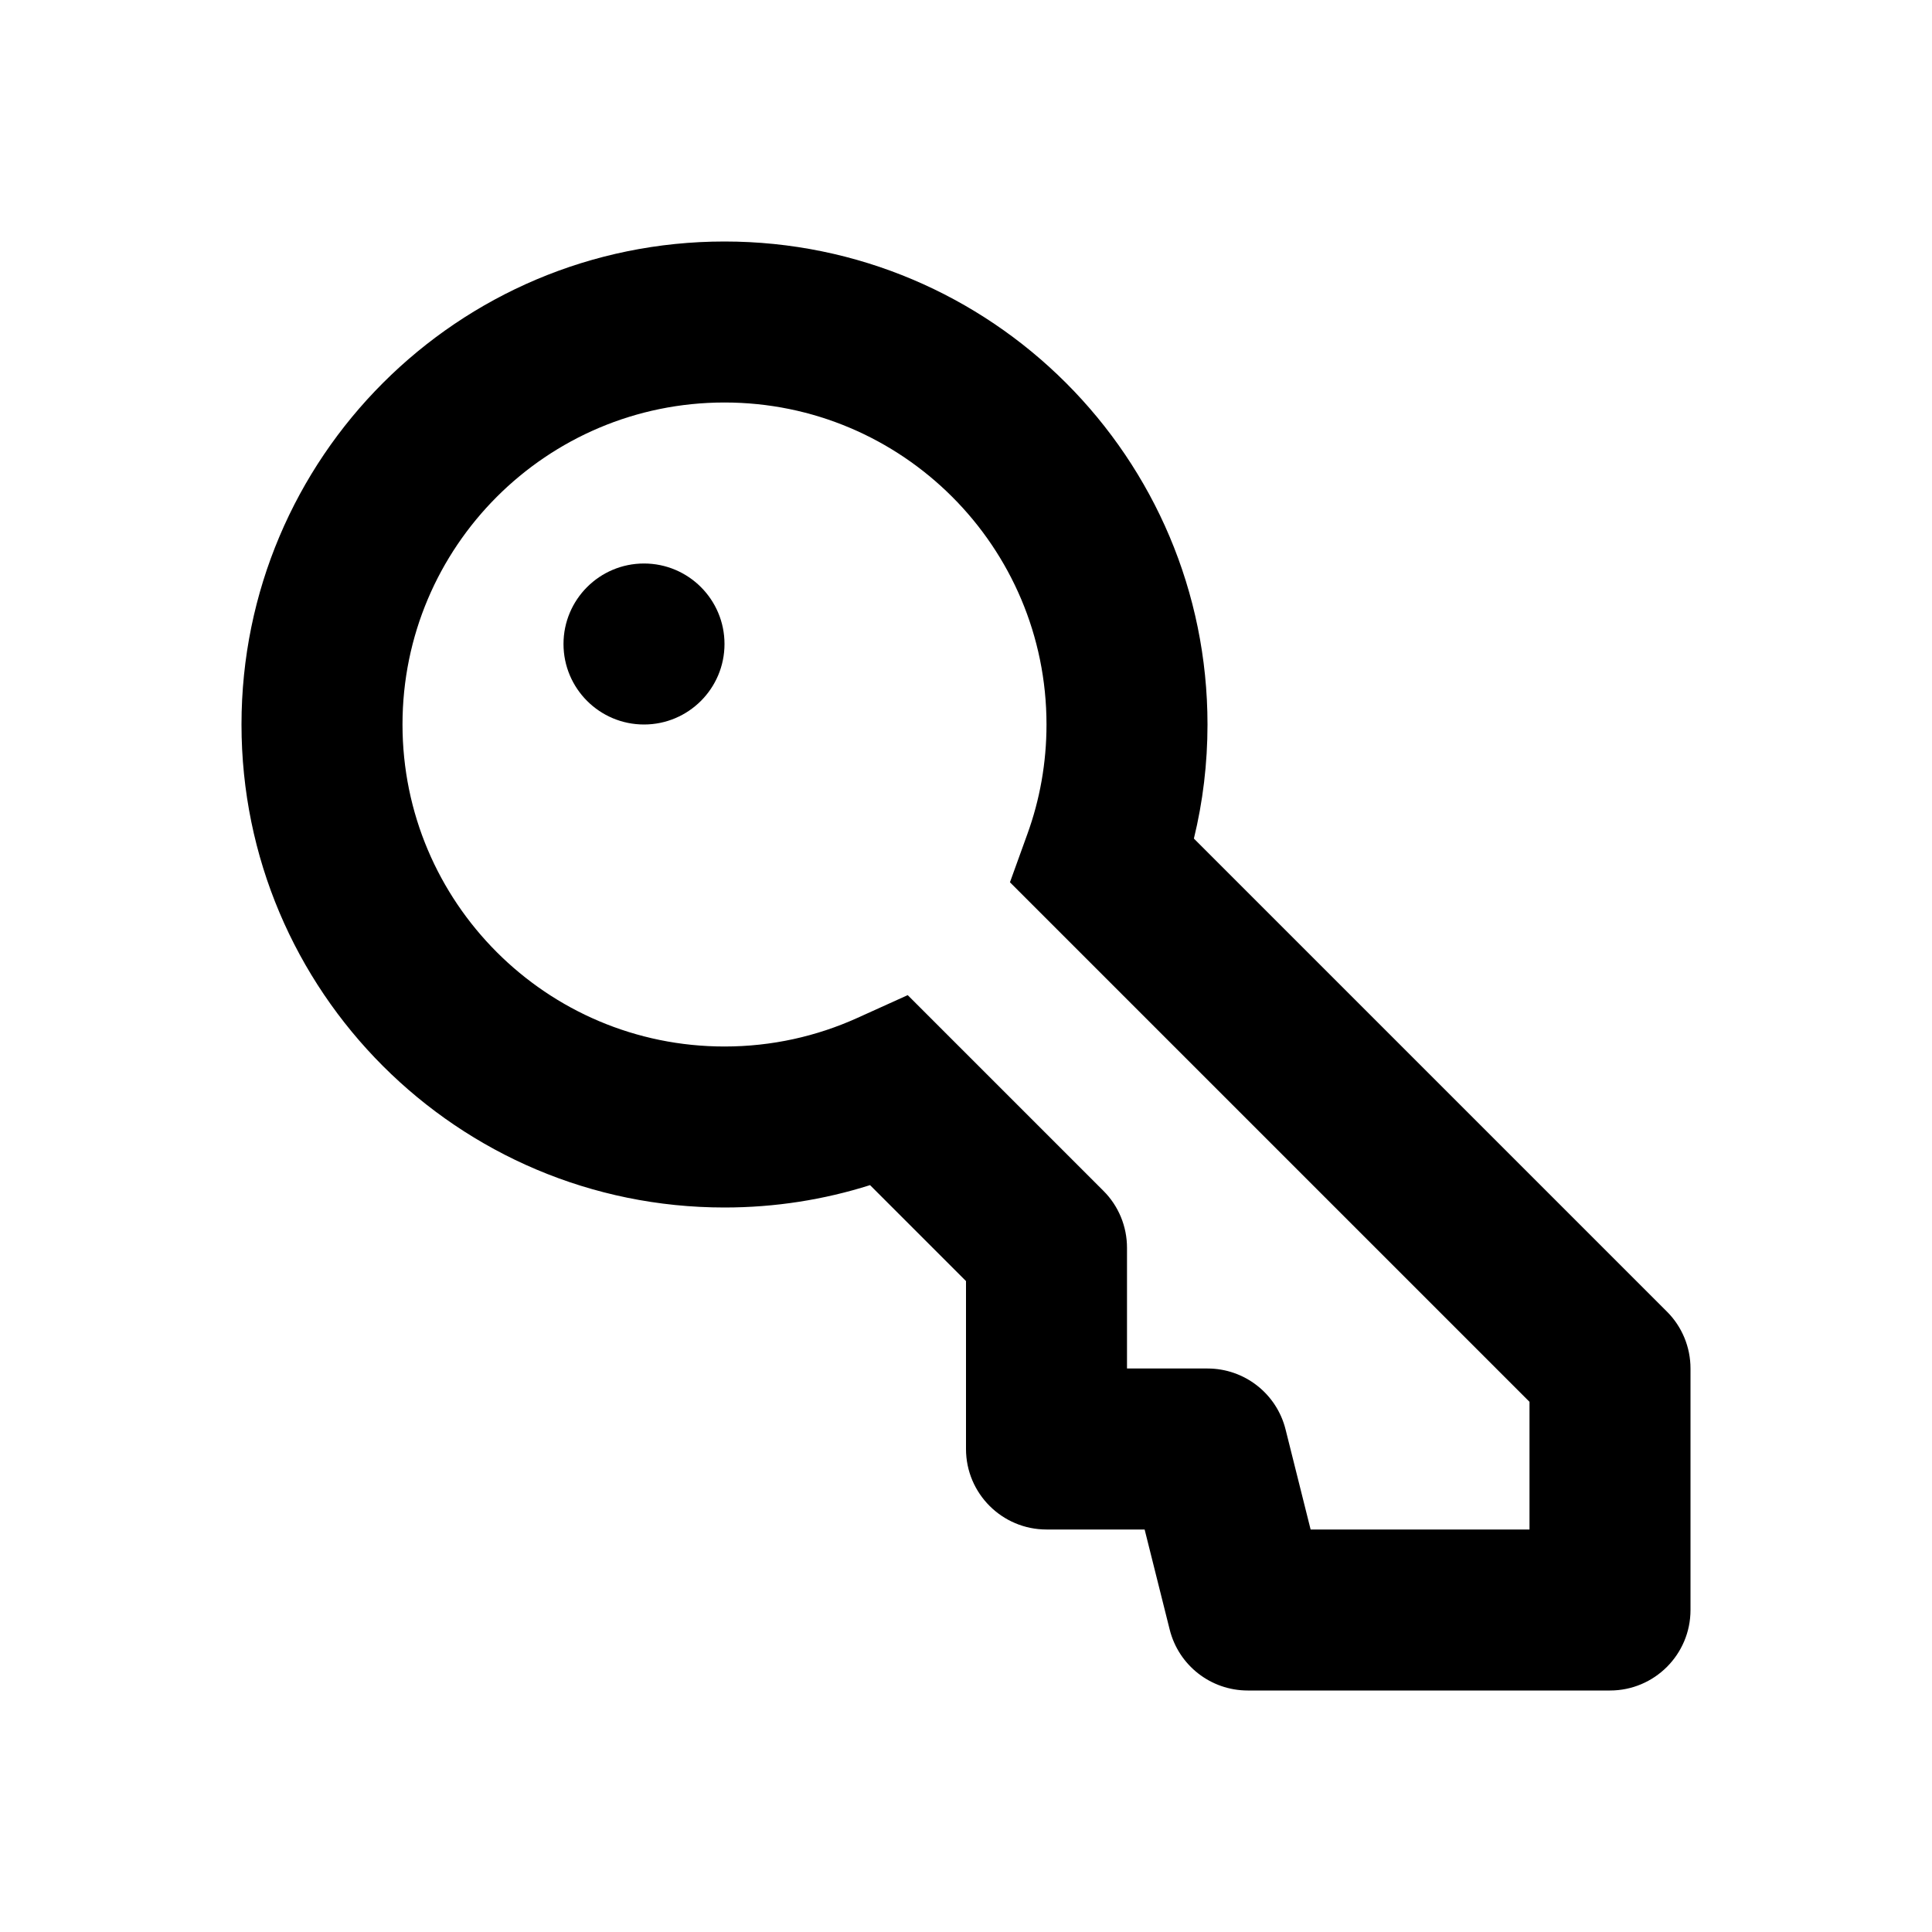 <svg width="24" height="24" viewBox="0 0 24 24" fill="none" xmlns="http://www.w3.org/2000/svg">
<path d="M8 9C8.552 9 9 8.552 9 8C9 7.448 8.552 7 8 7C7.448 7 7 7.448 7 8C7 8.552 7.448 9 8 9Z" fill="black"/>
<path fill-rule="evenodd" clip-rule="evenodd" d="M9 3C5.686 3 3 5.686 3 9C3 12.314 5.686 15 9 15C9.629 15 10.237 14.903 10.808 14.722L12 15.914V18C12 18.552 12.448 19 13 19H14.219L14.53 20.242C14.641 20.688 15.041 21 15.5 21H20C20.552 21 21 20.552 21 20V17C21 16.735 20.895 16.48 20.707 16.293L14.831 10.417C14.942 9.962 15 9.487 15 9C15 5.686 12.314 3 9 3ZM5 9C5 6.791 6.791 5 9 5C11.209 5 13 6.791 13 9C13 9.48 12.916 9.938 12.762 10.362L12.546 10.96L19 17.414V19H16.281L15.97 17.758C15.859 17.312 15.459 17 15 17H14V15.5C14 15.235 13.895 14.98 13.707 14.793L11.276 12.362L10.646 12.647C10.145 12.873 9.589 13 9 13C6.791 13 5 11.209 5 9Z" fill="black"/>
</svg>
